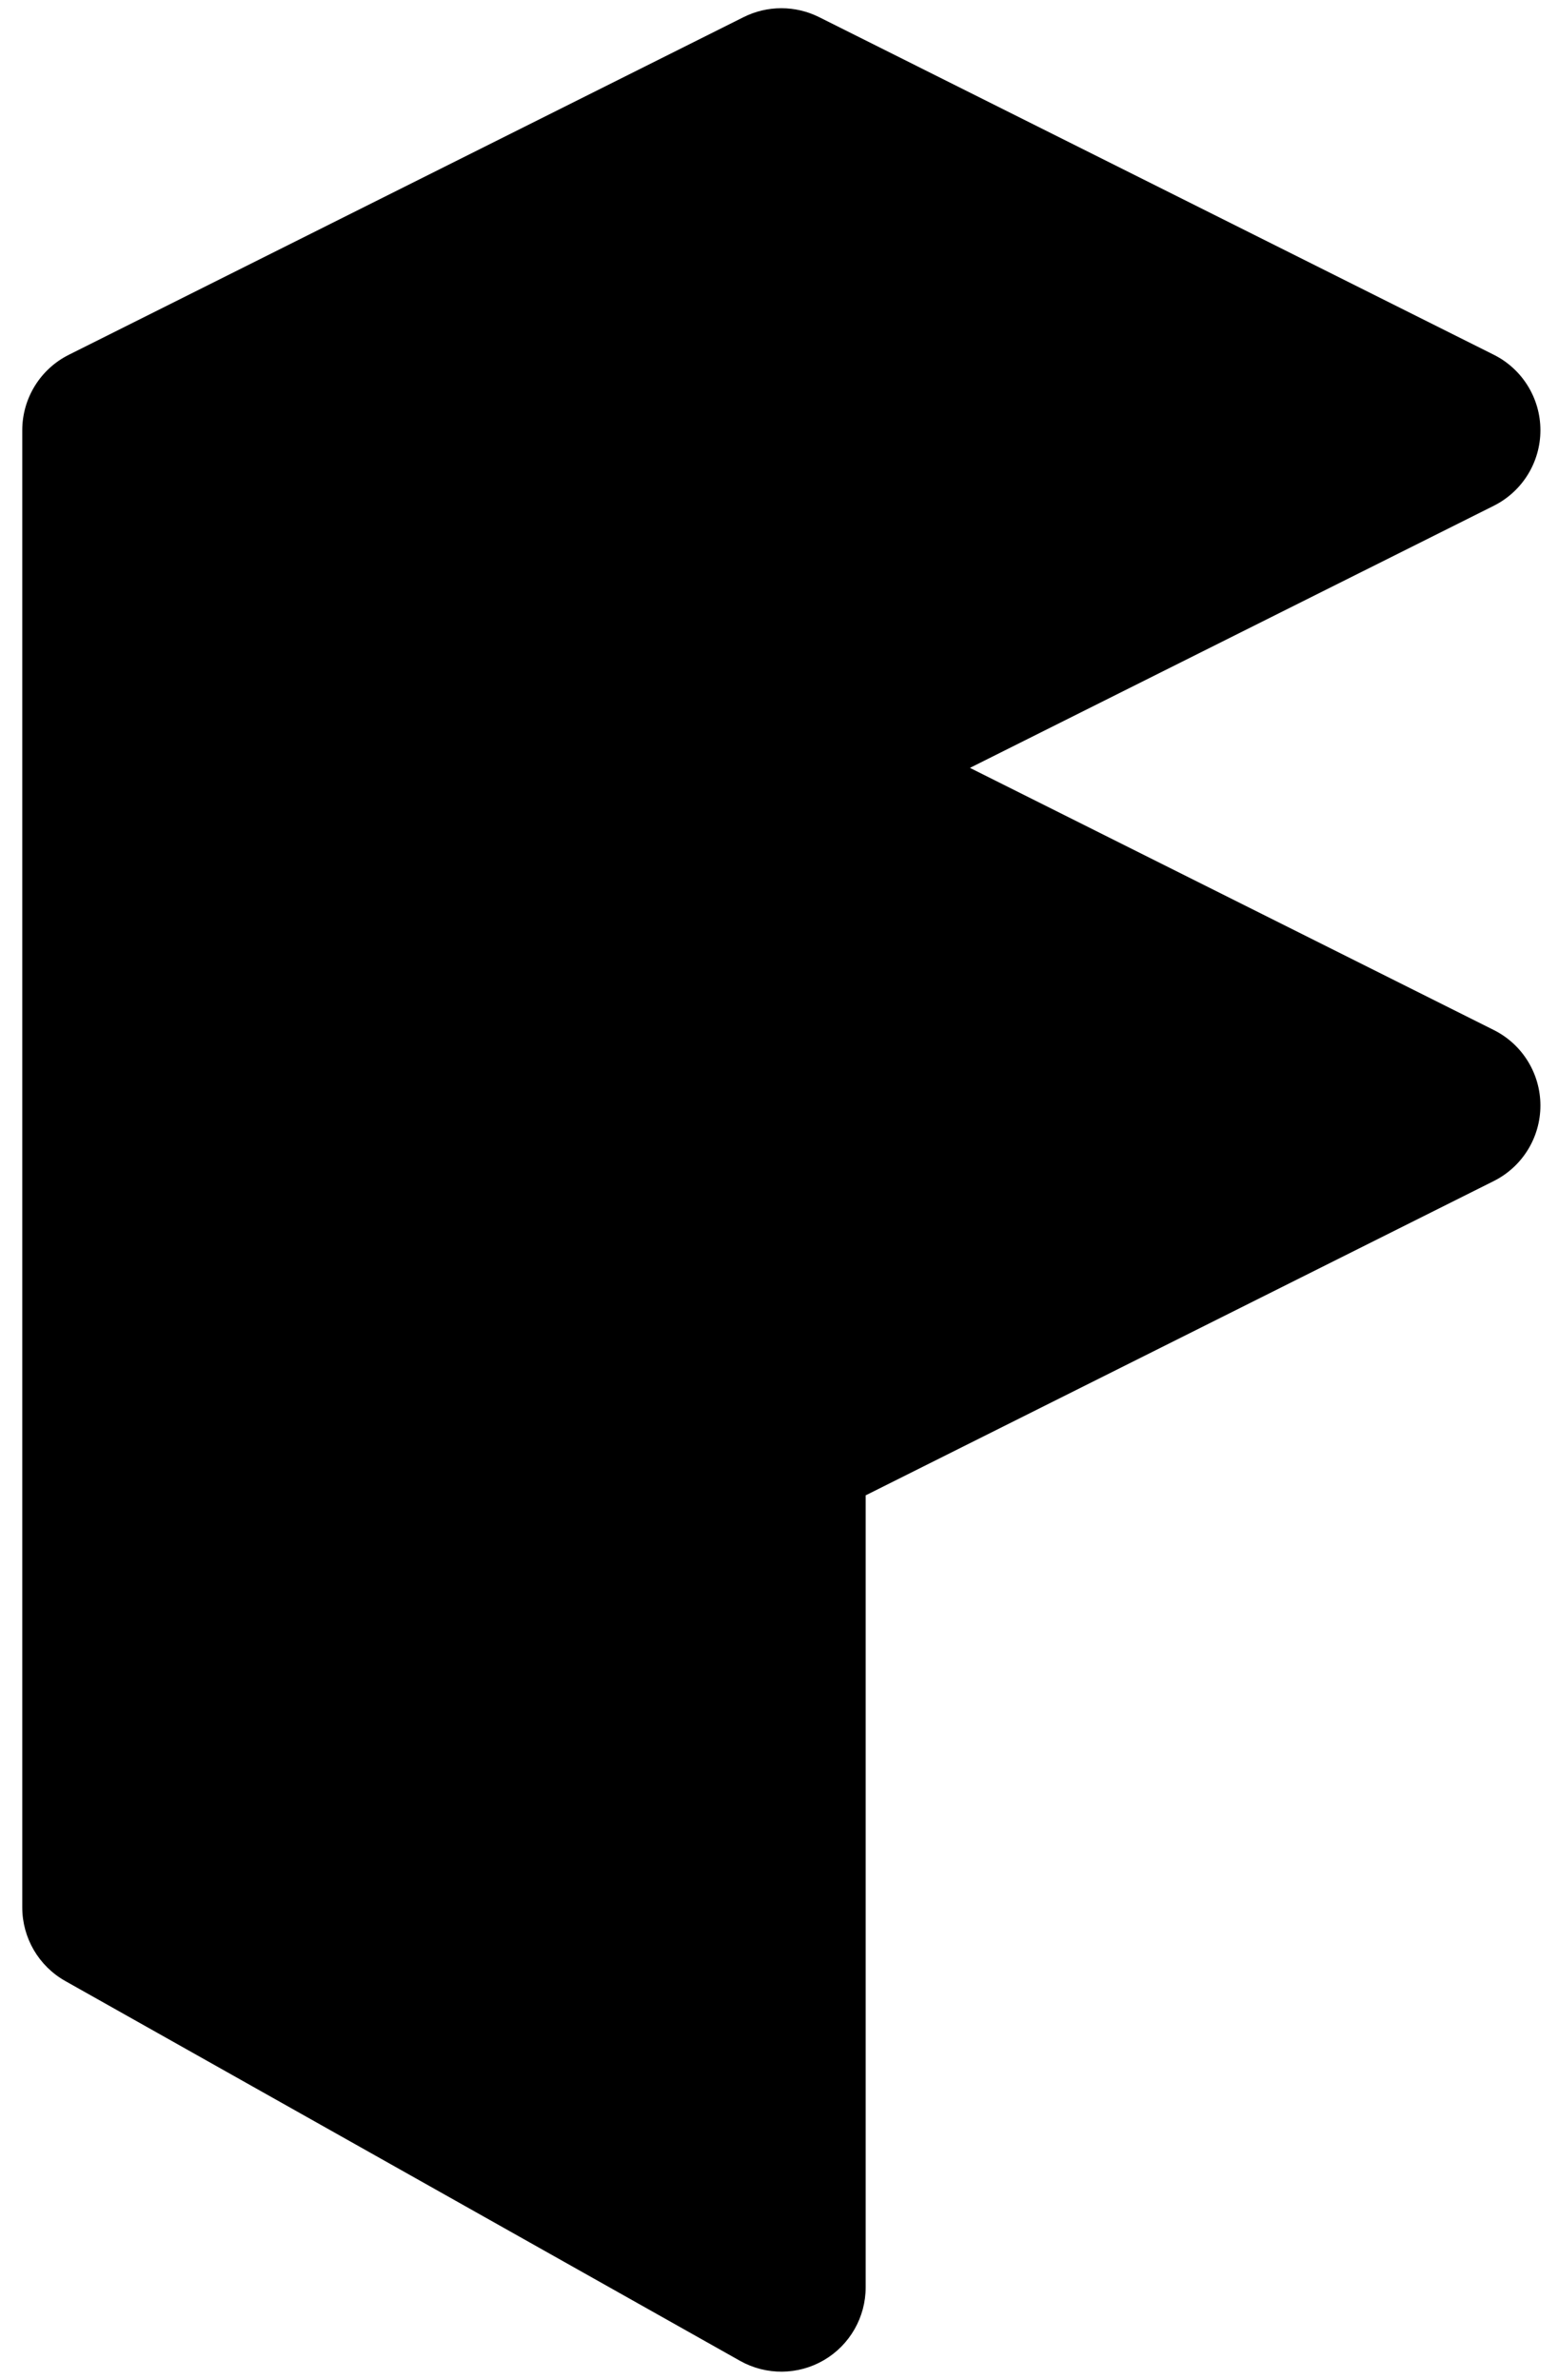 <svg width="38" height="58" viewBox="0 0 38 58" fill="none" xmlns="http://www.w3.org/2000/svg">
<path d="M18.137 0.417C18.716 0.128 19.398 0.128 19.977 0.417L36.434 8.646C37.131 8.994 37.571 9.707 37.571 10.486C37.571 11.265 37.131 11.977 36.434 12.326L23.657 18.714L36.434 25.103C37.131 25.451 37.571 26.164 37.571 26.943C37.571 27.722 37.131 28.434 36.434 28.783L21.114 36.443V55.743C21.114 56.474 20.727 57.15 20.096 57.519C19.465 57.888 18.686 57.894 18.049 57.536L1.591 48.279C0.944 47.914 0.543 47.229 0.543 46.486V10.486C0.543 9.707 0.983 8.994 1.68 8.646L18.137 0.417Z" fill="black"/>
</svg>
